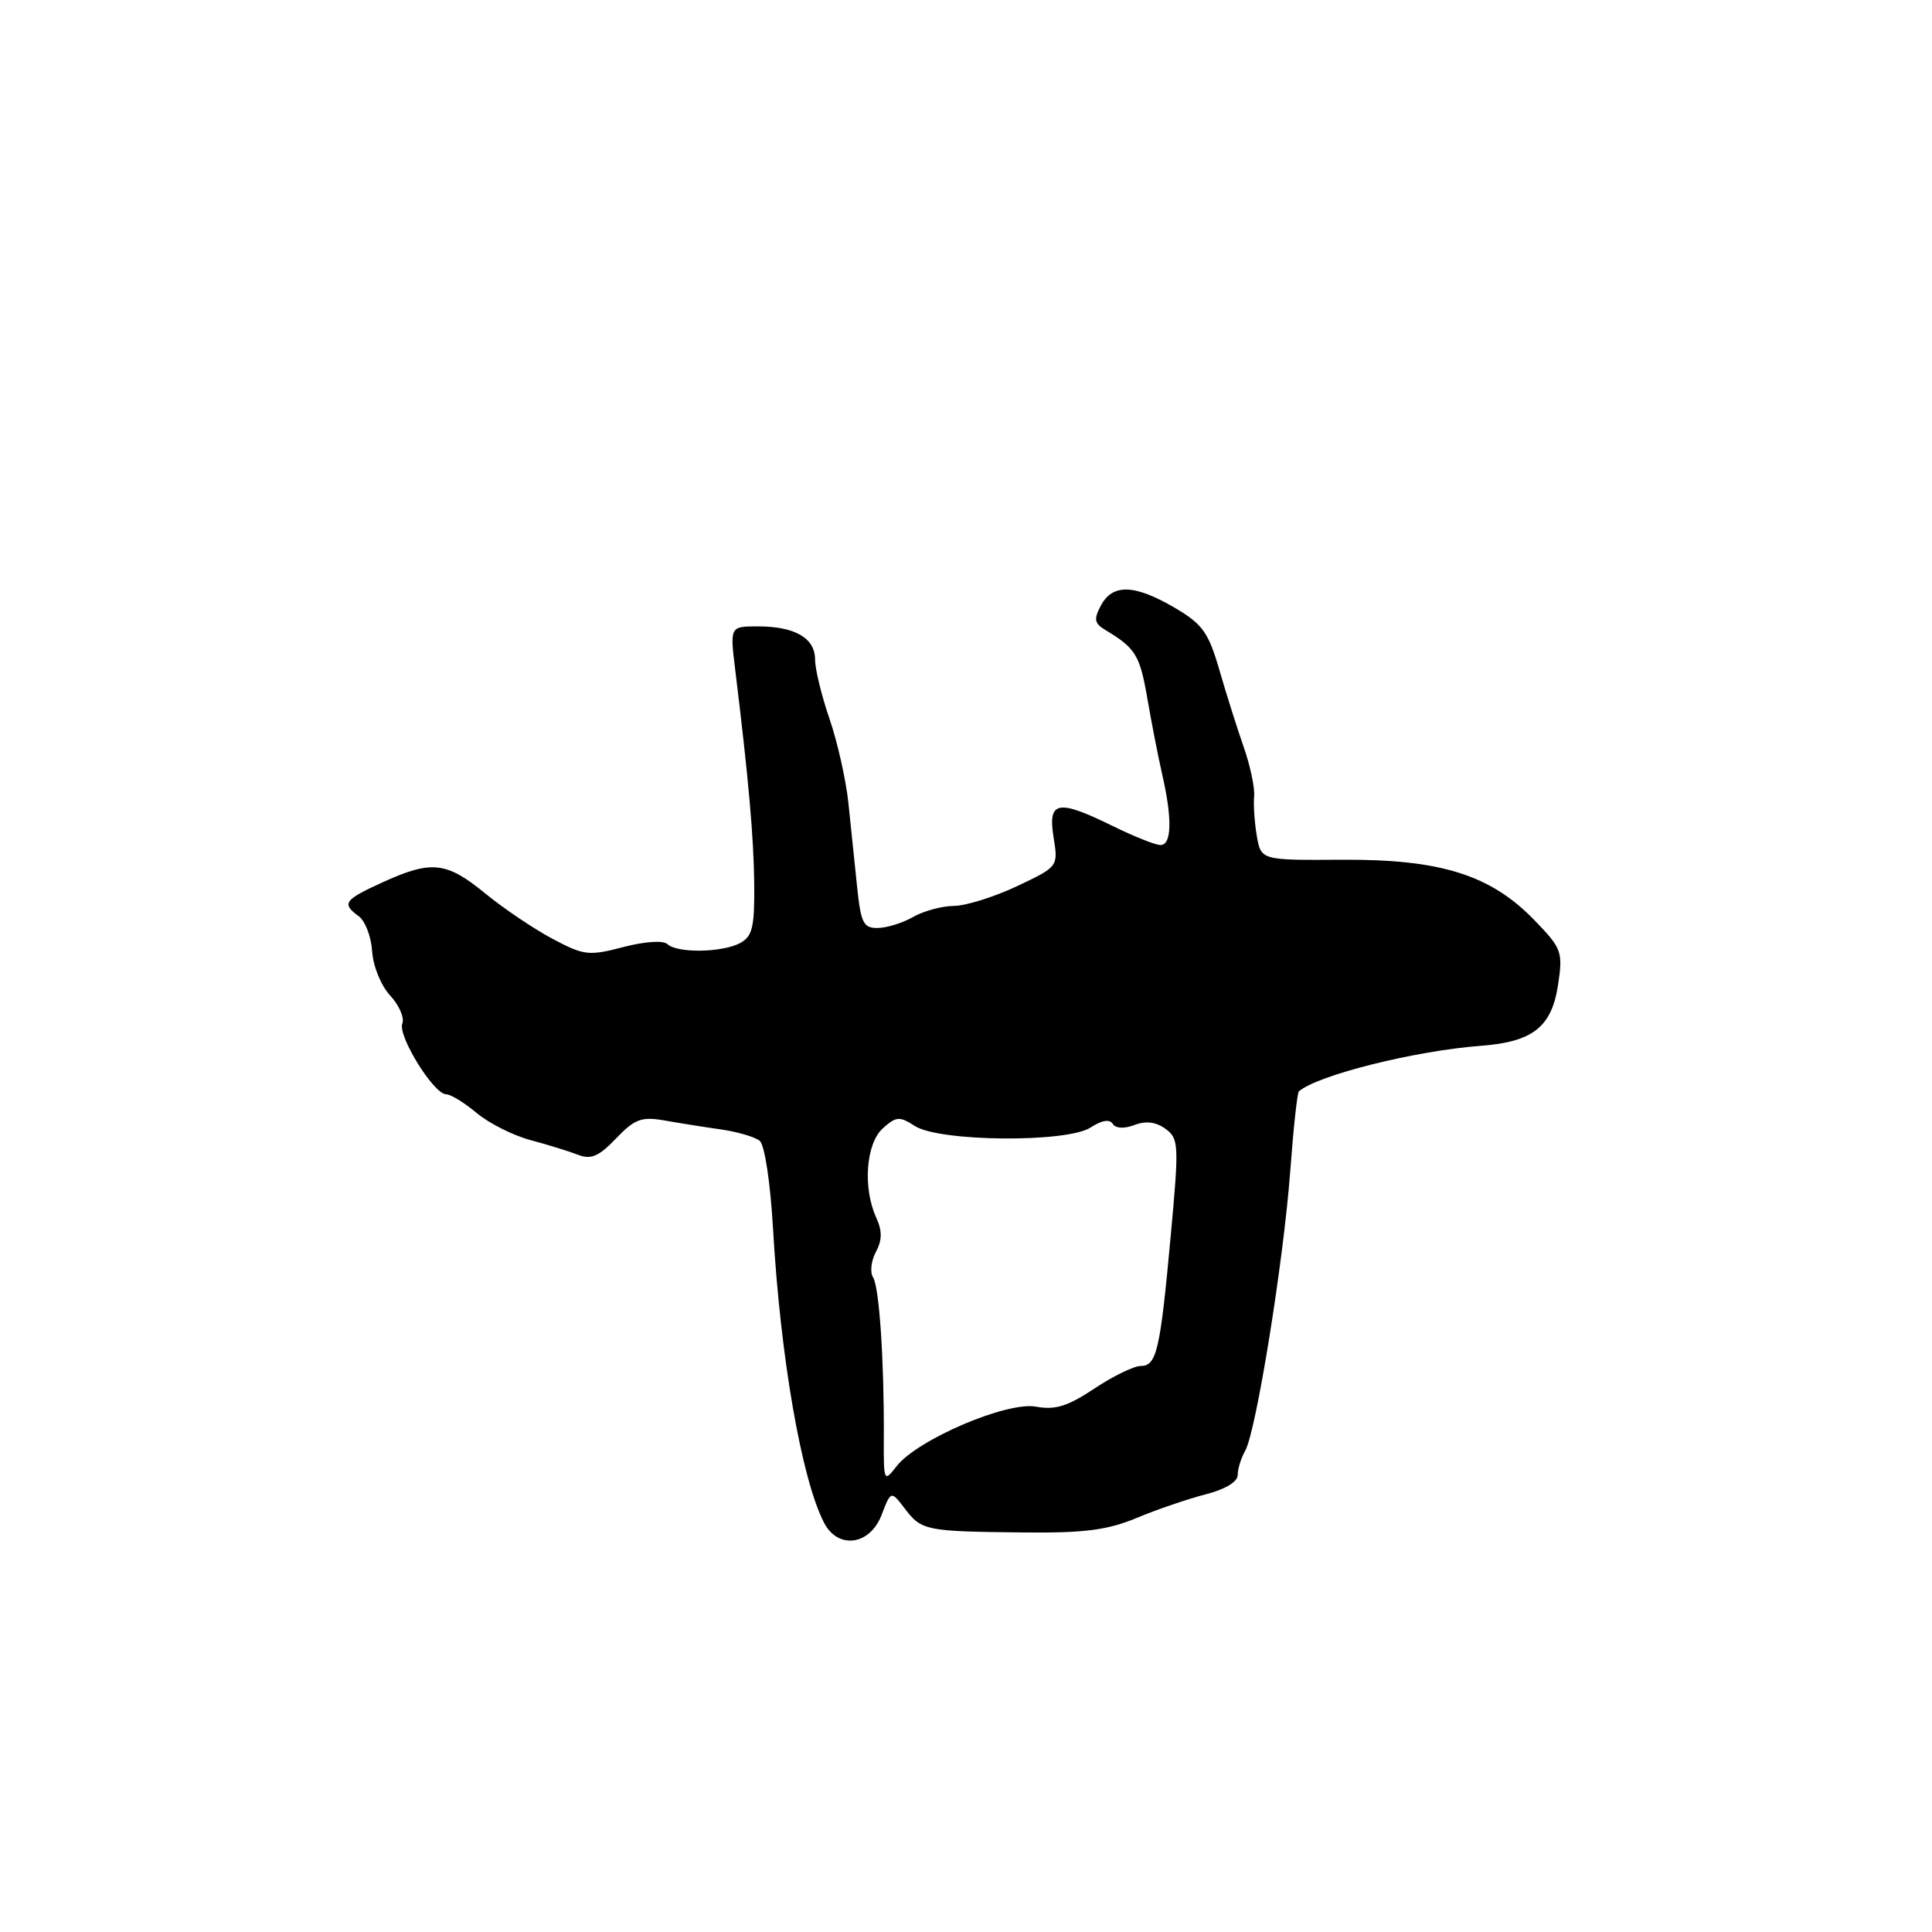 <?xml version="1.0" encoding="UTF-8" standalone="no"?>
<!DOCTYPE svg PUBLIC "-//W3C//DTD SVG 1.1//EN" "http://www.w3.org/Graphics/SVG/1.1/DTD/svg11.dtd" >
<svg xmlns="http://www.w3.org/2000/svg" xmlns:xlink="http://www.w3.org/1999/xlink" version="1.1" viewBox="0 0 256 256">
 <g >
 <path fill="currentColor"
d=" M 116.81 200.75 C 118.06 197.50 118.06 197.50 119.91 199.92 C 122.13 202.82 122.64 202.92 135.63 203.06 C 143.71 203.14 146.73 202.75 150.63 201.13 C 153.31 200.01 157.41 198.61 159.75 198.01 C 162.34 197.35 164.00 196.35 164.00 195.45 C 164.00 194.64 164.45 193.19 164.99 192.24 C 166.44 189.71 170.07 167.16 170.96 155.22 C 171.38 149.57 171.89 144.80 172.11 144.61 C 174.59 142.46 187.50 139.23 196.27 138.57 C 203.12 138.05 205.61 136.07 206.45 130.50 C 207.11 126.11 206.95 125.68 203.32 121.93 C 197.51 115.92 190.89 113.84 177.81 113.92 C 167.09 113.99 167.09 113.99 166.53 110.74 C 166.23 108.96 166.07 106.60 166.18 105.50 C 166.28 104.40 165.67 101.47 164.80 99.00 C 163.94 96.53 162.48 91.92 161.57 88.76 C 160.12 83.78 159.35 82.70 155.62 80.51 C 150.33 77.42 147.43 77.33 145.89 80.21 C 144.91 82.04 145.00 82.59 146.44 83.46 C 150.48 85.89 151.03 86.79 152.02 92.50 C 152.59 95.80 153.49 100.42 154.03 102.76 C 155.35 108.57 155.25 112.01 153.75 111.97 C 153.06 111.95 150.25 110.83 147.50 109.48 C 140.15 105.86 138.83 106.10 139.60 110.92 C 140.23 114.83 140.23 114.83 134.77 117.42 C 131.76 118.84 128.00 120.02 126.40 120.04 C 124.81 120.05 122.38 120.71 121.00 121.50 C 119.62 122.29 117.52 122.95 116.32 122.96 C 114.41 123.00 114.07 122.32 113.57 117.50 C 113.26 114.48 112.74 109.49 112.42 106.42 C 112.10 103.35 110.97 98.33 109.92 95.26 C 108.86 92.20 108.00 88.65 108.00 87.38 C 108.00 84.55 105.33 83.00 100.43 83.00 C 96.72 83.00 96.72 83.00 97.42 88.75 C 99.20 103.29 99.88 111.01 99.94 117.21 C 99.99 122.87 99.69 124.09 98.07 124.96 C 95.69 126.23 89.74 126.32 88.45 125.11 C 87.89 124.58 85.48 124.74 82.59 125.49 C 78.01 126.69 77.37 126.61 73.20 124.39 C 70.73 123.08 66.72 120.37 64.29 118.38 C 59.15 114.17 57.18 113.96 50.72 116.90 C 45.57 119.25 45.24 119.72 47.54 121.41 C 48.39 122.03 49.19 124.12 49.31 126.06 C 49.44 128.03 50.49 130.61 51.69 131.90 C 52.88 133.18 53.61 134.86 53.31 135.63 C 52.68 137.26 57.48 145.00 59.12 145.00 C 59.72 145.00 61.53 146.11 63.15 147.47 C 64.77 148.83 67.98 150.45 70.30 151.07 C 72.61 151.69 75.46 152.57 76.63 153.03 C 78.32 153.68 79.38 153.21 81.63 150.85 C 84.09 148.28 85.00 147.94 88.00 148.46 C 89.92 148.80 93.30 149.34 95.50 149.65 C 97.70 149.97 100.02 150.64 100.66 151.16 C 101.32 151.70 102.07 156.62 102.43 162.80 C 103.40 179.80 106.20 195.96 109.18 201.75 C 111.02 205.34 115.26 204.78 116.81 200.75 Z  M 117.11 190.50 C 117.16 180.28 116.51 170.56 115.69 169.27 C 115.26 168.59 115.42 167.08 116.06 165.89 C 116.90 164.31 116.91 163.11 116.10 161.33 C 114.31 157.39 114.74 151.54 116.97 149.52 C 118.74 147.92 119.19 147.89 121.22 149.20 C 124.49 151.30 141.39 151.44 144.51 149.40 C 145.98 148.44 147.04 148.26 147.44 148.91 C 147.83 149.53 148.94 149.59 150.32 149.07 C 151.83 148.49 153.18 148.66 154.44 149.58 C 156.20 150.87 156.24 151.65 155.13 163.72 C 153.73 179.00 153.27 181.00 151.13 181.00 C 150.24 181.01 147.47 182.35 145.00 184.00 C 141.46 186.35 139.81 186.86 137.28 186.39 C 133.43 185.67 121.53 190.76 118.79 194.30 C 117.13 196.44 117.08 196.35 117.11 190.50 Z "/>
</g>
</svg>